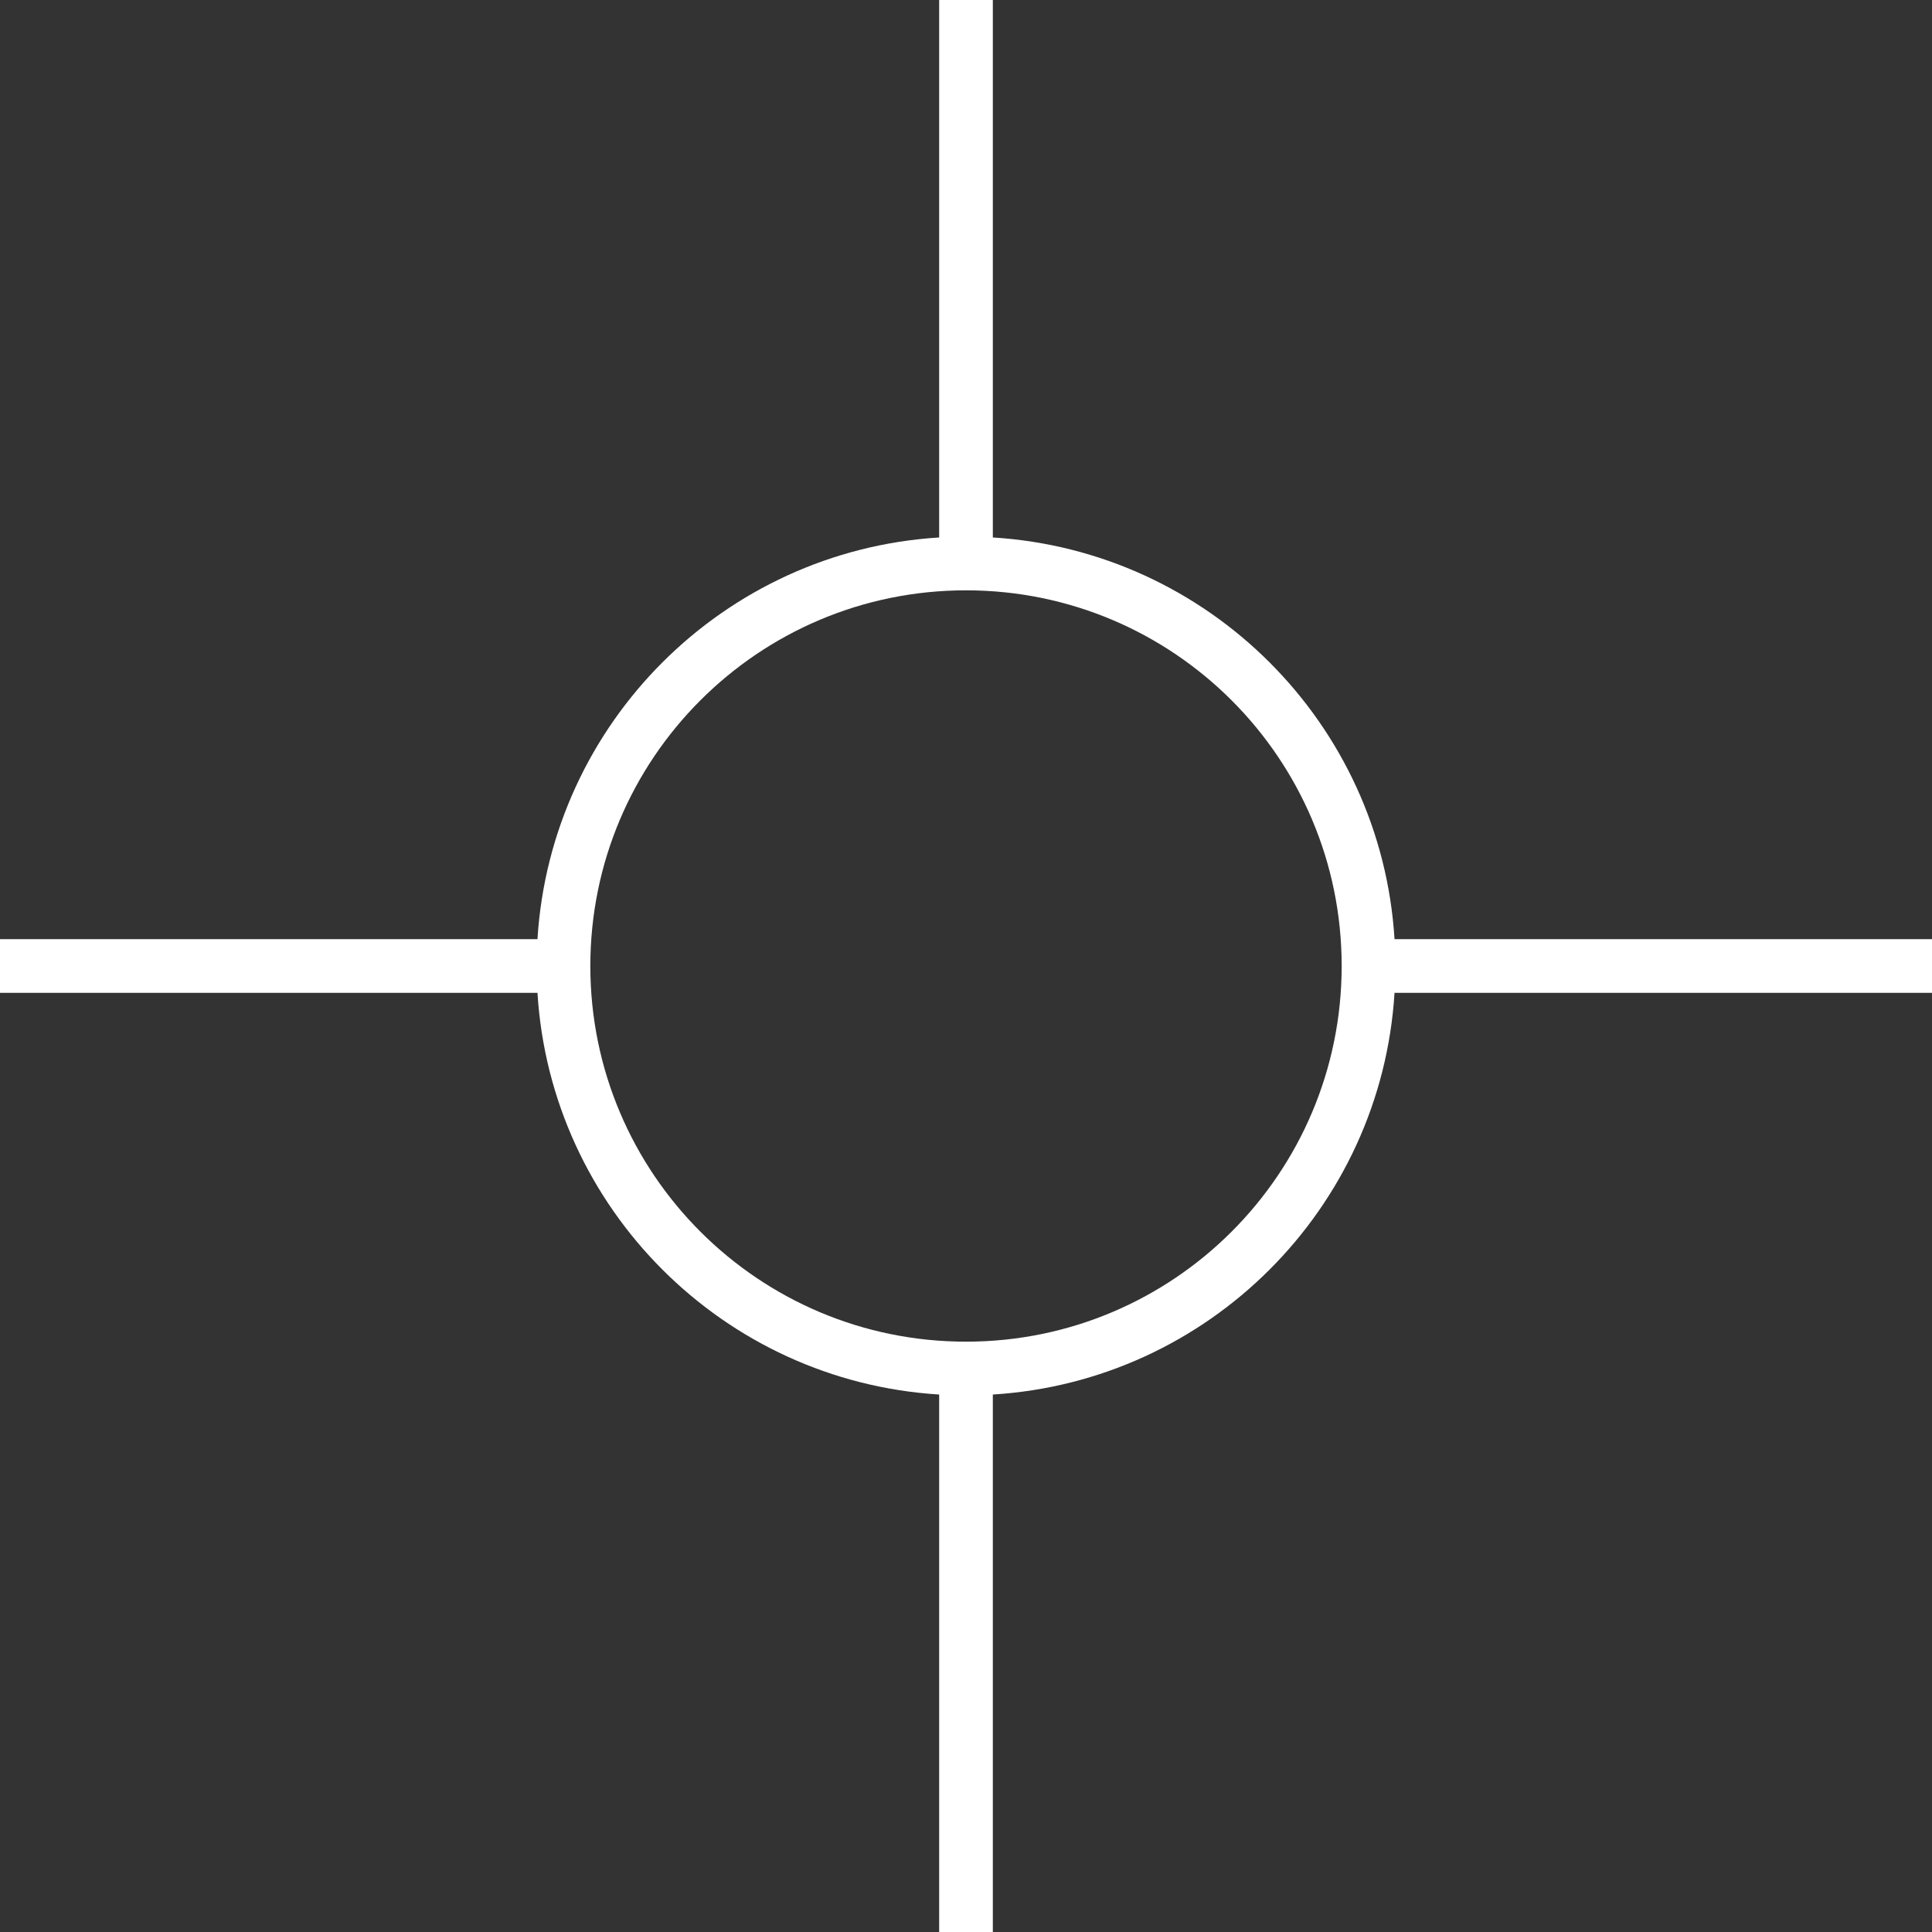 <svg width="36" height="36" viewBox="0 0 36 36" fill="none" xmlns="http://www.w3.org/2000/svg">
<rect x="0" y="0" width="36" height="36" fill="#333333" stroke="none"/>
<path fill-rule="evenodd" clip-rule="evenodd" d="M17.5 10.015V0H18.5V10.015C22.52 10.263 25.737 13.48 25.985 17.5H36V18.5H25.985C25.737 22.52 22.52 25.737 18.5 25.985V36H17.5V25.985C13.48 25.737 10.263 22.52 10.015 18.5H0V17.5H10.015C10.263 13.48 13.48 10.263 17.5 10.015ZM17.996 11C14.132 11.002 11 14.135 11 18C11 21.866 14.134 25 18 25C21.866 25 25 21.866 25 18C25 14.135 21.868 11.002 18.004 11C18.003 11 18.001 11 18 11C17.999 11 17.997 11 17.996 11Z" fill="white"/>
</svg>
